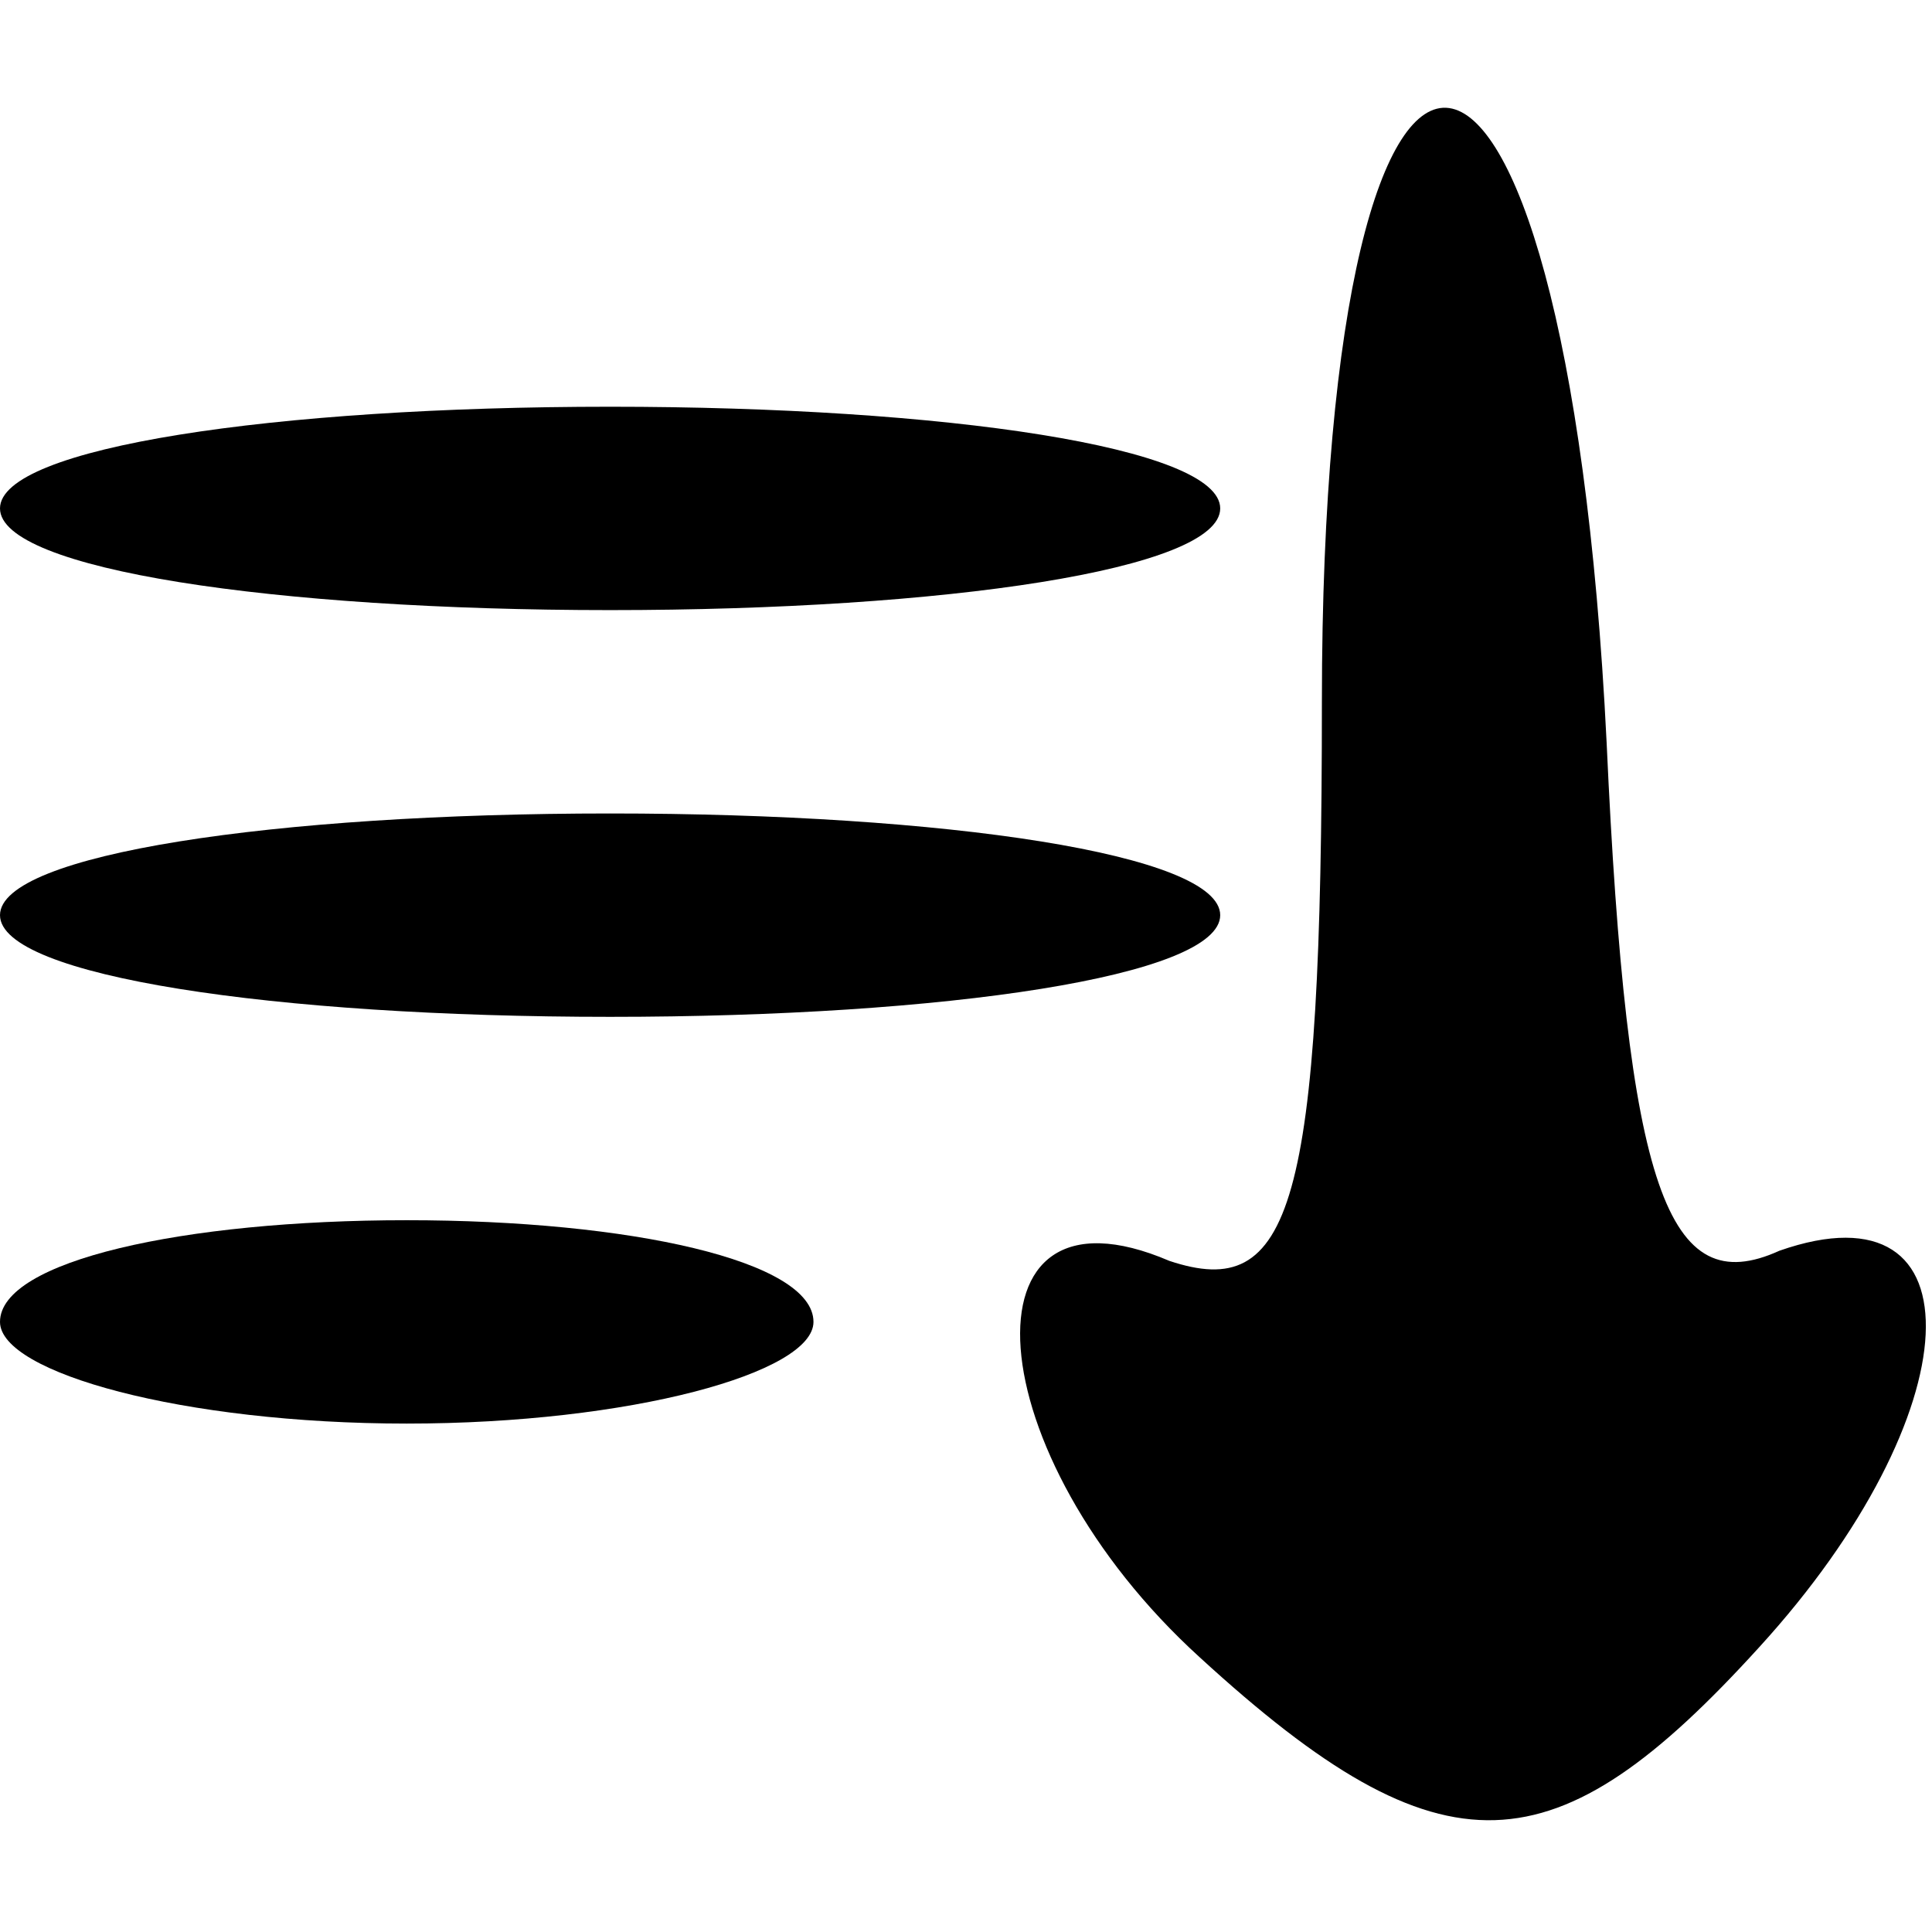 <?xml version="1.0" standalone="no"?>
<!DOCTYPE svg PUBLIC "-//W3C//DTD SVG 20010904//EN"
 "http://www.w3.org/TR/2001/REC-SVG-20010904/DTD/svg10.dtd">
<svg version="1.0" xmlns="http://www.w3.org/2000/svg"
 width="19pt" height="19pt" viewBox="0 0 19 19"
 preserveAspectRatio="xMidYMid meet">

<g transform="translate(0,19) scale(0.1,-0.1)"
fill="#000000" stroke="none">
<path d="M130 121 c0 -50 -3 -59 -15 -55 -21 9 -19 -19 3 -39 24 -22 35 -21
55 1 21 23 22 46 2 39 -11 -5 -15 6 -17 50 -4 81 -28 84 -28 4z"/>
<path d="M0 140 c0 -6 27 -10 60 -10 33 0 60 4 60 10 0 6 -27 10 -60 10 -33 0
-60 -4 -60 -10z"/>
<path d="M0 100 c0 -6 27 -10 60 -10 33 0 60 4 60 10 0 6 -27 10 -60 10 -33 0
-60 -4 -60 -10z"/>
<path d="M0 60 c0 -5 18 -10 40 -10 22 0 40 5 40 10 0 6 -18 10 -40 10 -22 0
-40 -4 -40 -10z"/>
</g>
</svg>
